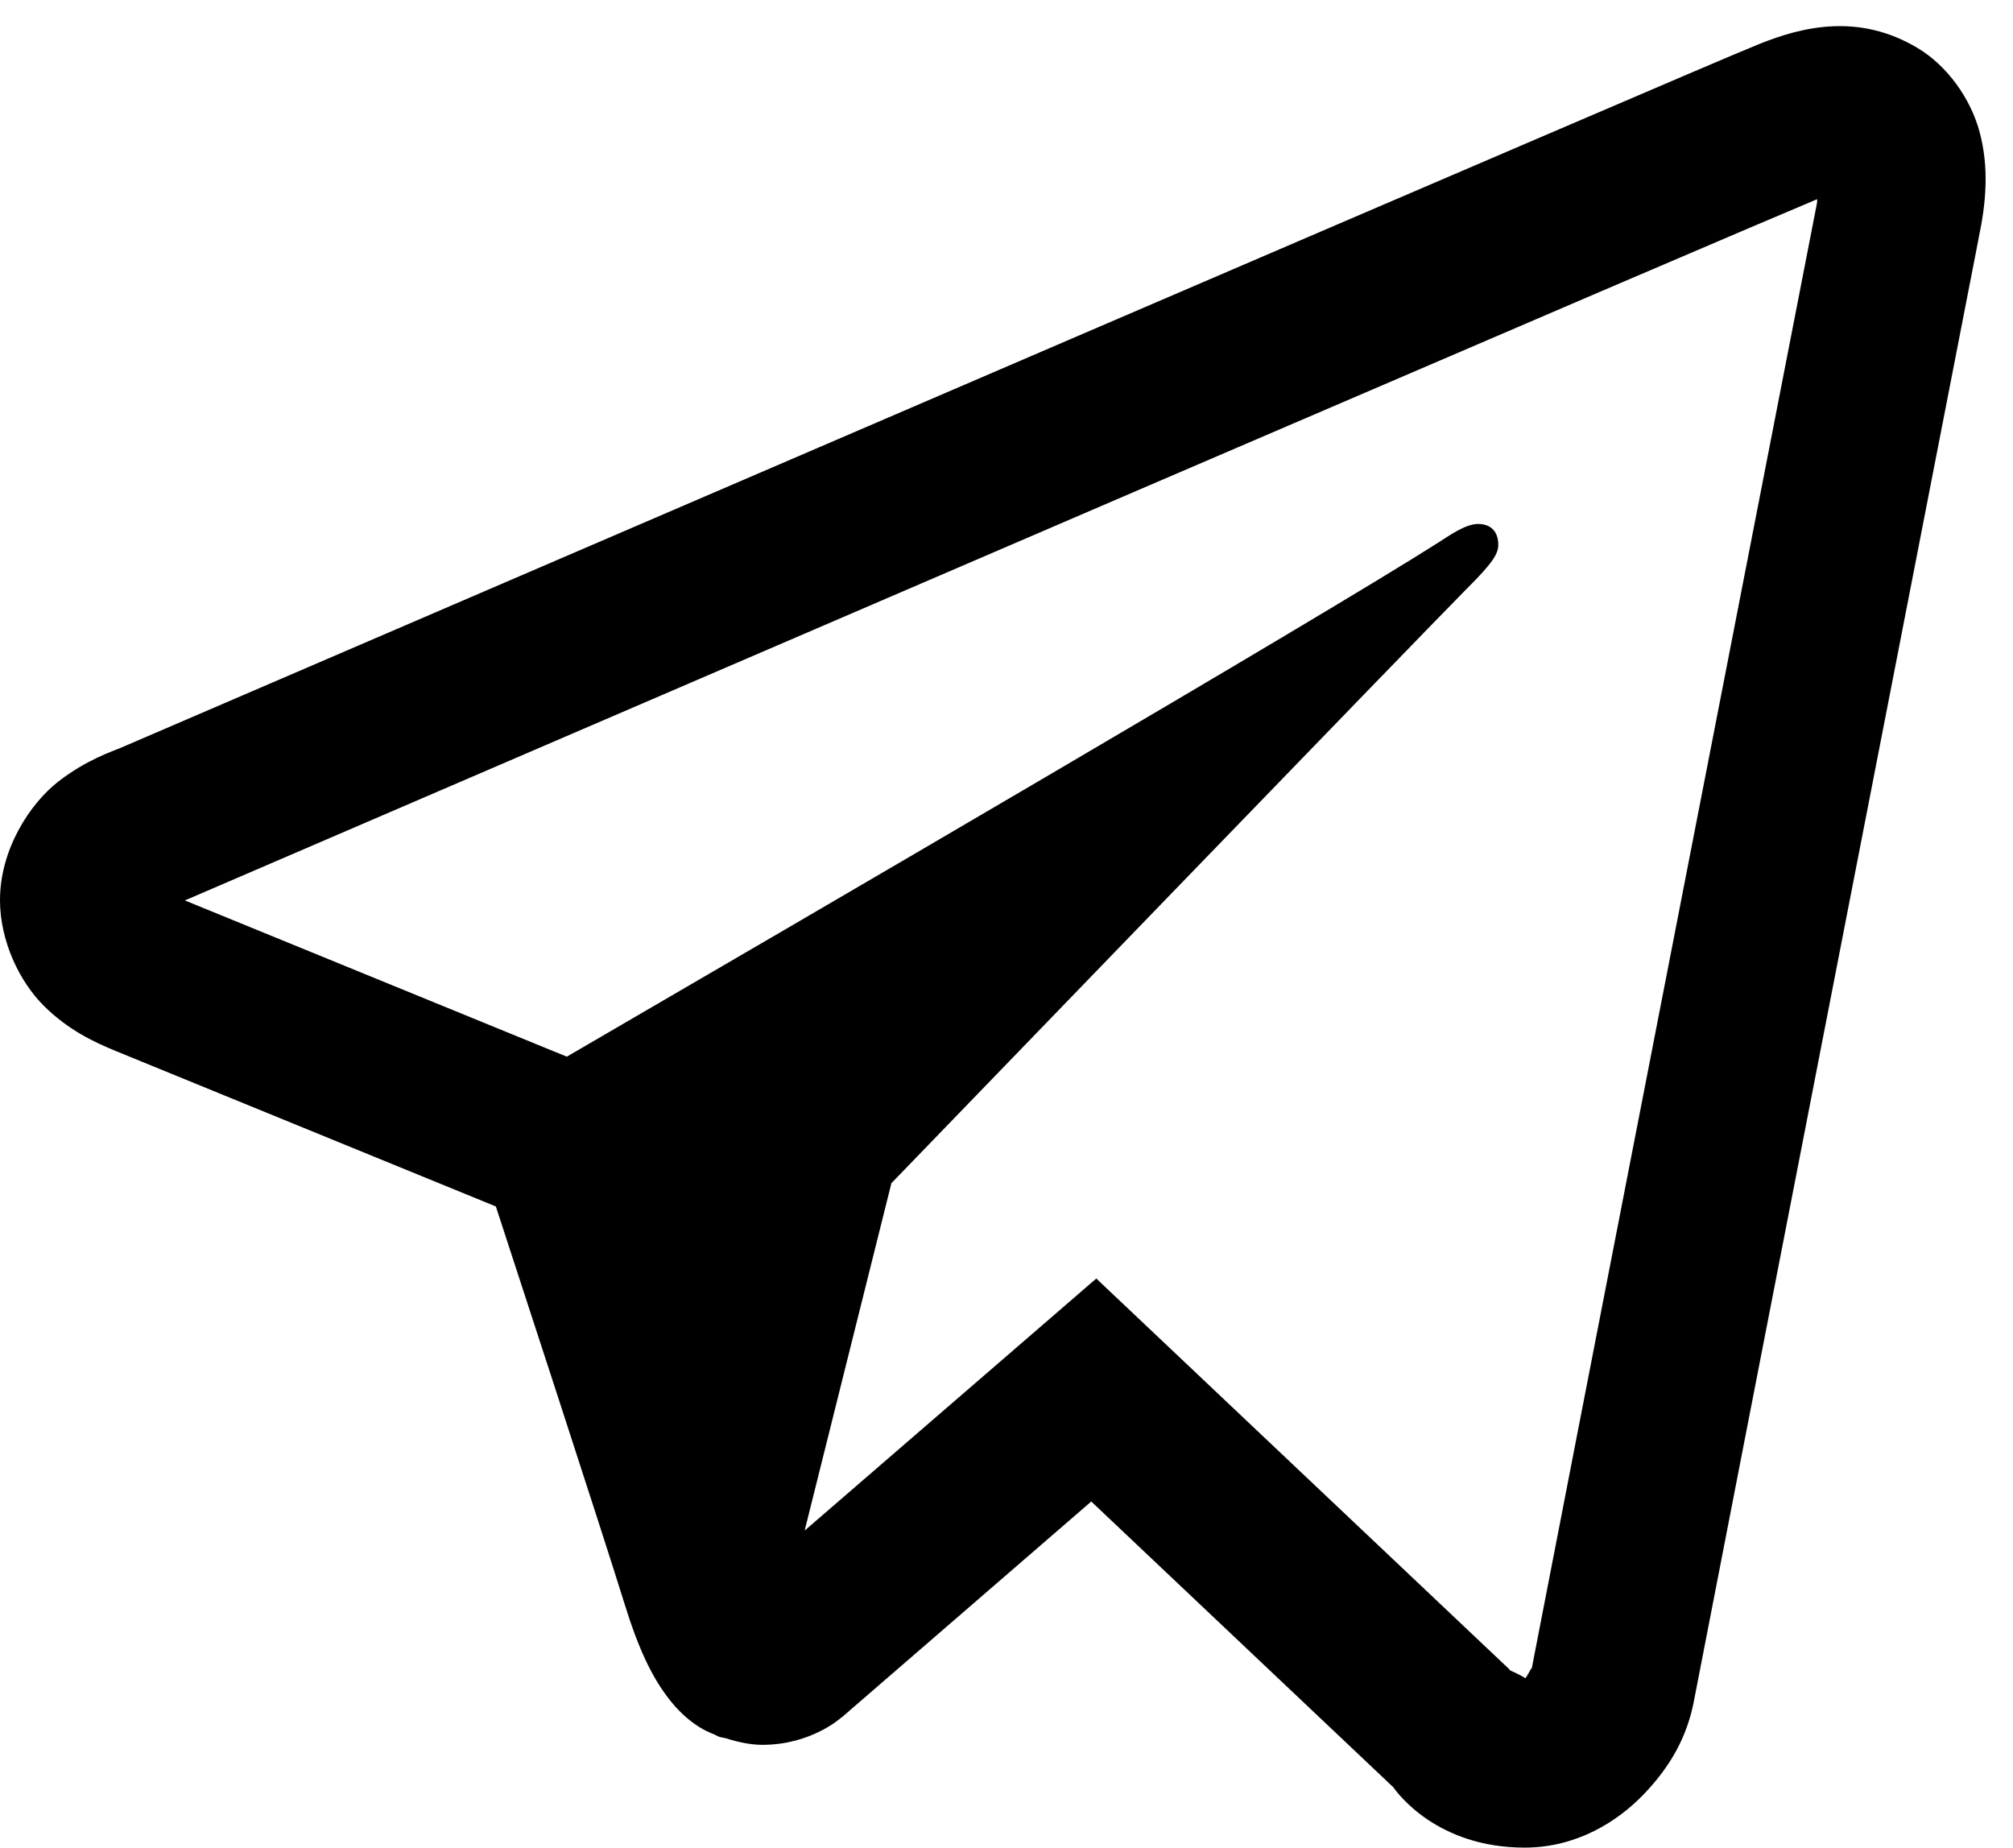 <svg width="73" height="67" viewBox="0 0 73 67" fill="none" xmlns="http://www.w3.org/2000/svg">
<path d="M66.463 0.953C65.488 0.996 64.579 1.28 63.779 1.604C63.03 1.905 60.167 3.133 55.658 5.066C51.145 7.002 45.169 9.567 38.795 12.309C26.046 17.791 11.713 23.963 4.371 27.121C4.095 27.24 3.132 27.548 2.109 28.346C1.087 29.144 0 30.798 0 32.641C0 34.127 0.708 35.603 1.6 36.484C2.491 37.366 3.434 37.801 4.242 38.131C7.174 39.327 16.265 43.048 17.982 43.75C18.587 45.601 21.878 55.668 22.641 58.135C23.144 59.763 23.623 60.783 24.246 61.592C24.558 61.996 24.92 62.351 25.359 62.629C25.535 62.74 25.727 62.826 25.922 62.904L25.934 62.91C25.978 62.928 26.017 62.959 26.062 62.975C26.148 63.005 26.206 63.008 26.32 63.033C26.777 63.181 27.239 63.273 27.65 63.273C29.406 63.273 30.48 62.307 30.48 62.307L30.545 62.26L39.574 54.449L50.525 64.809C50.68 65.027 52.118 67 55.289 67C57.172 67 58.666 66.055 59.625 65.049C60.584 64.043 61.181 62.986 61.435 61.656V61.651C61.673 60.394 71.766 8.582 71.766 8.582L71.748 8.652C72.043 7.304 72.121 6.048 71.795 4.809C71.469 3.569 70.61 2.383 69.545 1.744C68.48 1.106 67.438 0.91 66.463 0.953ZM65.9 7.223C65.886 7.31 65.911 7.266 65.889 7.369L65.883 7.404L65.877 7.44C65.877 7.44 55.91 58.589 55.541 60.537C55.568 60.39 55.445 60.683 55.318 60.859C55.14 60.736 54.773 60.578 54.773 60.578L54.715 60.514L39.756 46.363L29.18 55.504L32.326 42.906C32.326 42.906 51.995 22.546 53.18 21.361C54.134 20.413 54.334 20.083 54.334 19.756C54.334 19.318 54.106 19 53.596 19C53.137 19 52.52 19.446 52.19 19.656C47.89 22.397 29.015 33.398 20.555 38.318C19.21 37.768 9.869 33.944 6.703 32.652C6.727 32.642 6.719 32.646 6.744 32.635C14.088 29.475 28.415 23.304 41.162 17.822C47.536 15.082 53.516 12.514 58.025 10.58C62.465 8.676 65.55 7.366 65.9 7.223Z" fill="black"/>
</svg>

